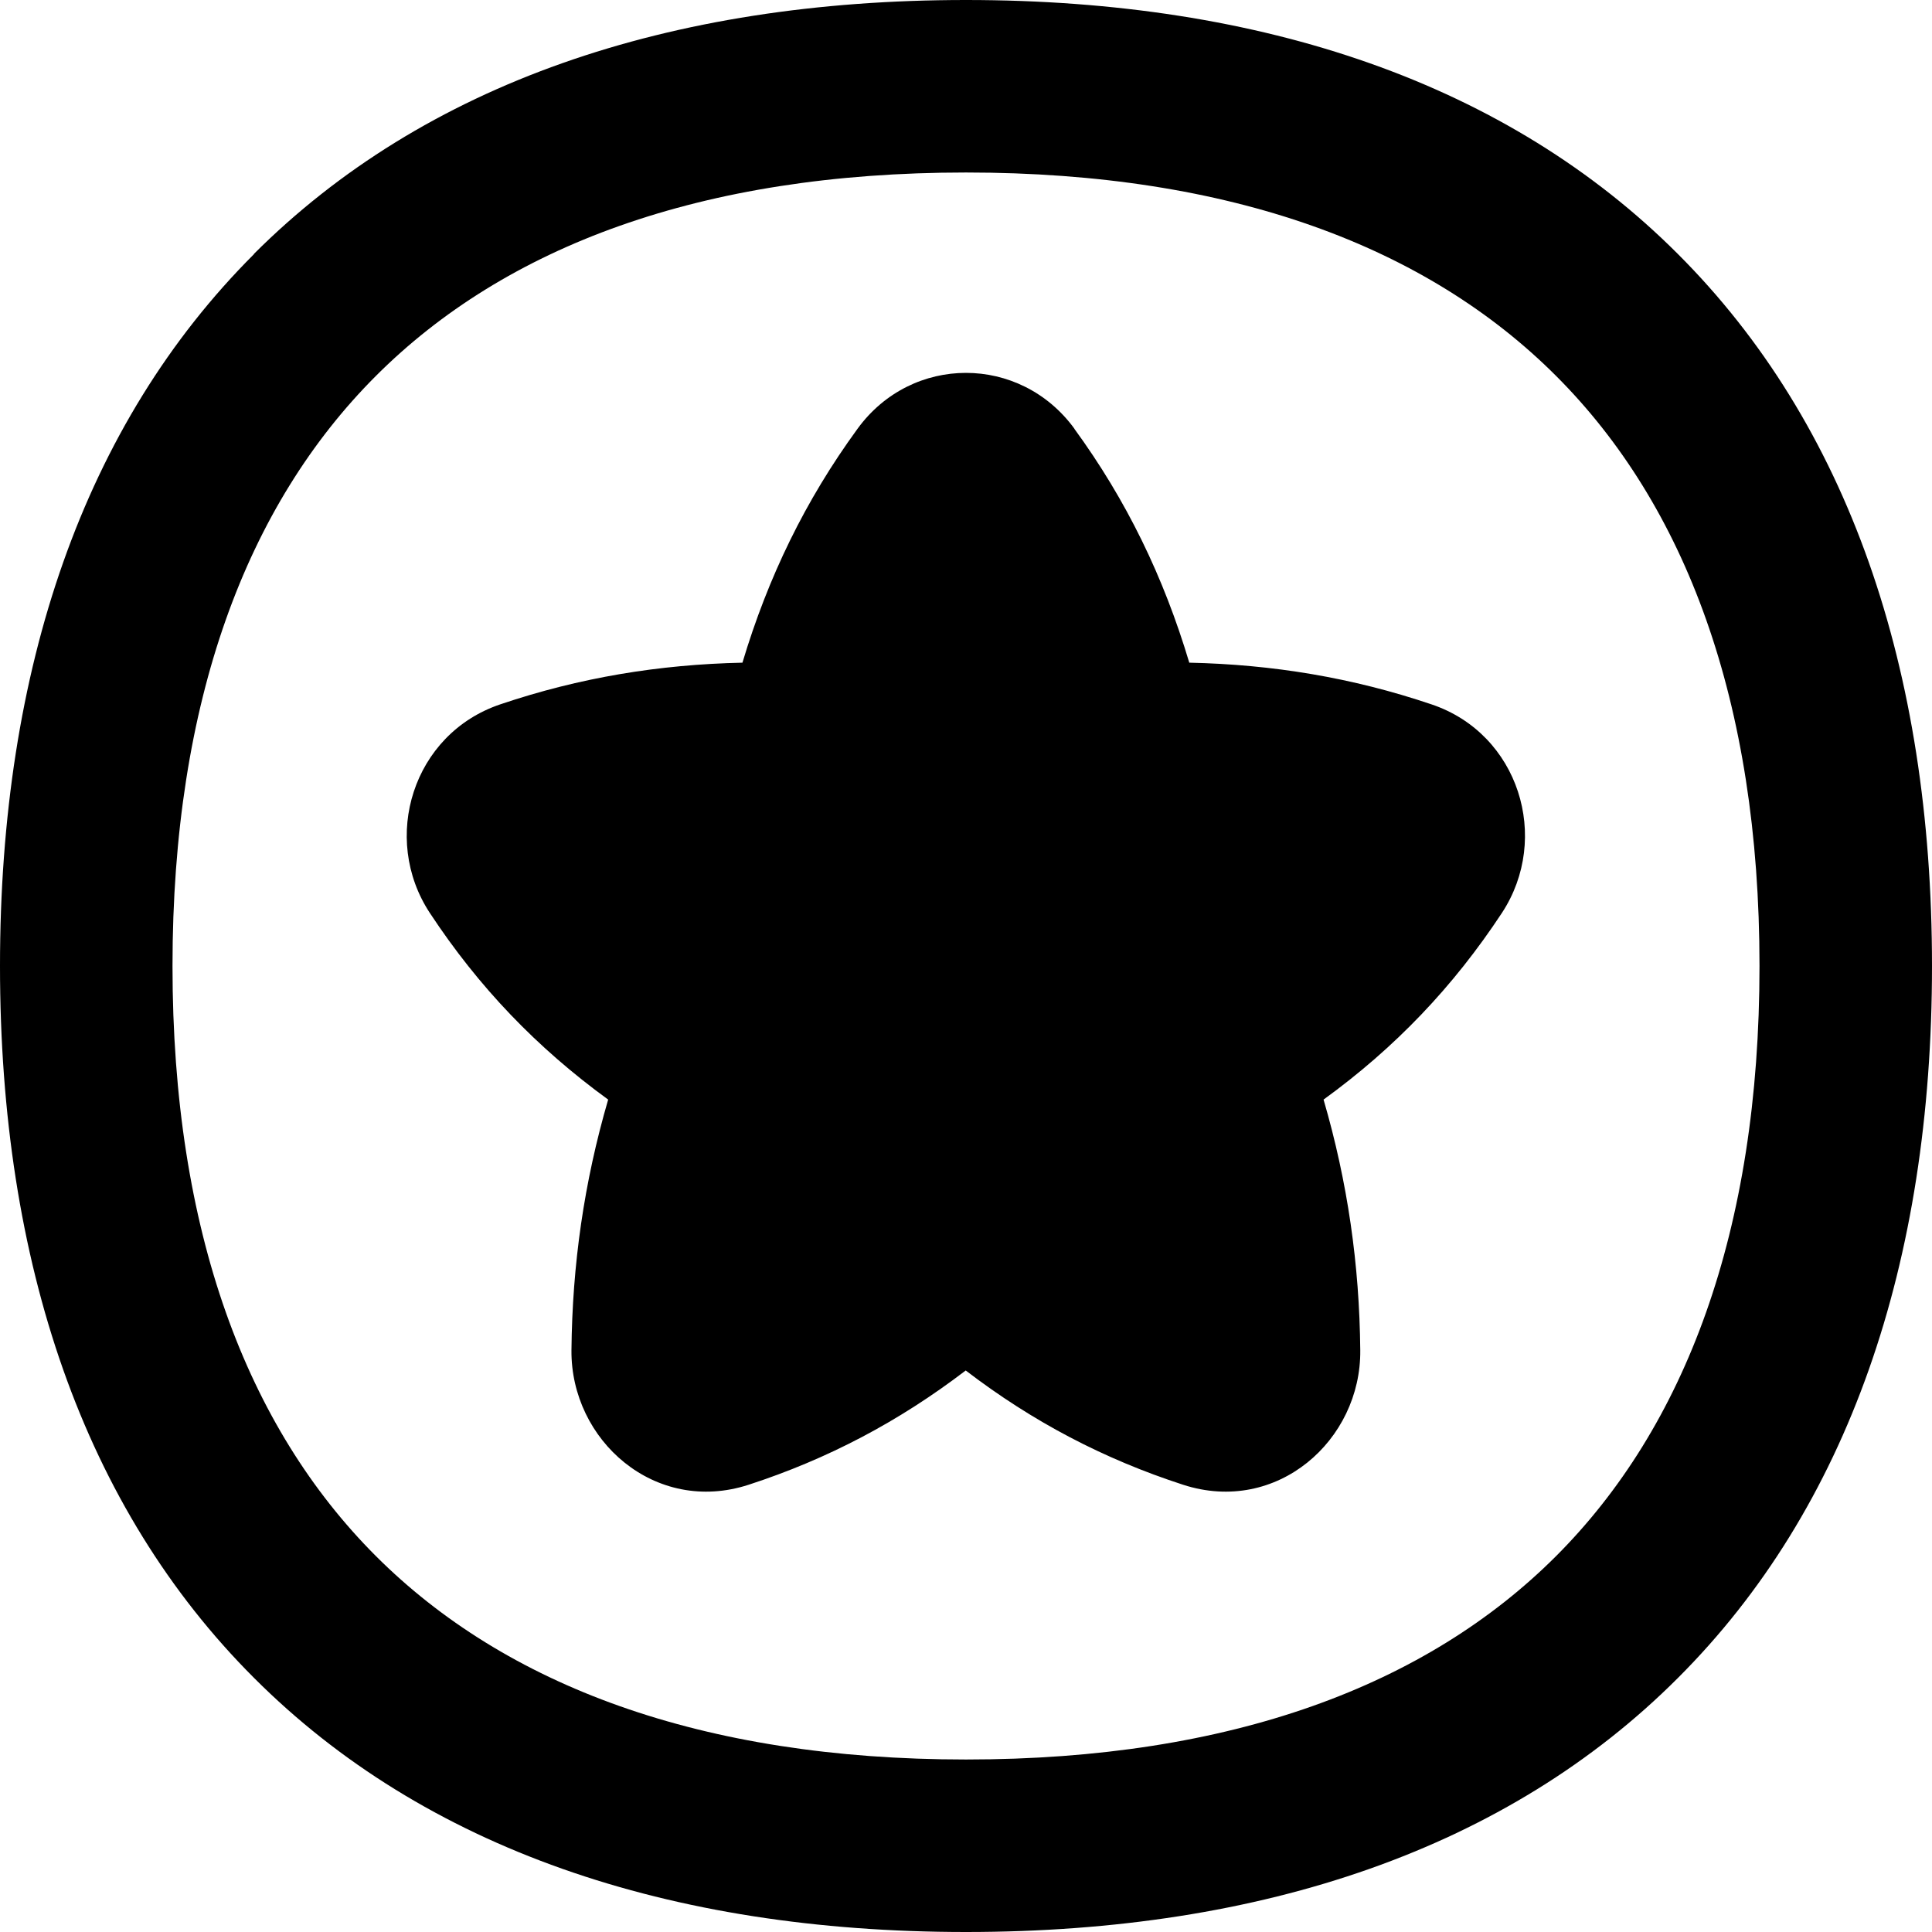 <svg xmlns="http://www.w3.org/2000/svg" fill="none" viewBox="0 0 14 14" id="Star-Circle--Streamline-Flex-Remix">
  <desc>
    Star Circle Streamline Icon: https://streamlinehq.com
  </desc>
  <g id="star-circle--reward-social-rating-media-rate-it-star">
    <path id="Union" fill="#000000" fill-rule="evenodd" d="M2.724 2.724C1.789 3.659 1.25 5.075 1.25 7c0 1.925 0.539 3.341 1.474 4.276C3.659 12.21 5.075 12.75 7 12.75c1.925 0 3.341 -0.539 4.276 -1.474C12.21 10.341 12.75 8.925 12.75 7s-0.539 -3.341 -1.474 -4.276C10.341 1.789 8.925 1.25 7 1.25s-3.341 0.539 -4.276 1.474Zm-0.884 -0.884C3.073 0.608 4.845 0 7 0s3.927 0.608 5.159 1.841C13.392 3.073 14 4.845 14 7s-0.608 3.927 -1.841 5.159C10.927 13.392 9.155 14 7 14c-2.155 0 -3.927 -0.608 -5.159 -1.841C0.608 10.927 0 9.155 0 7c0 -2.155 0.608 -3.927 1.841 -5.159Zm5.946 1.267c-0.394 -0.54 -1.179 -0.54 -1.572 -0 -0.378 0.518 -0.648 1.074 -0.834 1.695 -0.604 0.013 -1.181 0.108 -1.755 0.302 -0.634 0.214 -0.867 0.97 -0.51 1.512 0.353 0.536 0.775 0.976 1.292 1.352 -0.175 0.6 -0.26 1.197 -0.266 1.816 -0.006 0.652 0.605 1.196 1.284 0.975 0.572 -0.186 1.087 -0.457 1.573 -0.828 0.486 0.372 1.002 0.642 1.575 0.828 0.68 0.221 1.291 -0.323 1.284 -0.975 -0.006 -0.619 -0.091 -1.216 -0.266 -1.816 0.517 -0.375 0.939 -0.816 1.292 -1.352 0.357 -0.543 0.124 -1.299 -0.51 -1.512 -0.574 -0.194 -1.151 -0.289 -1.755 -0.302 -0.186 -0.622 -0.455 -1.177 -0.833 -1.695Z" clip-rule="evenodd" stroke-width="1"></path>
  </g>
</svg>